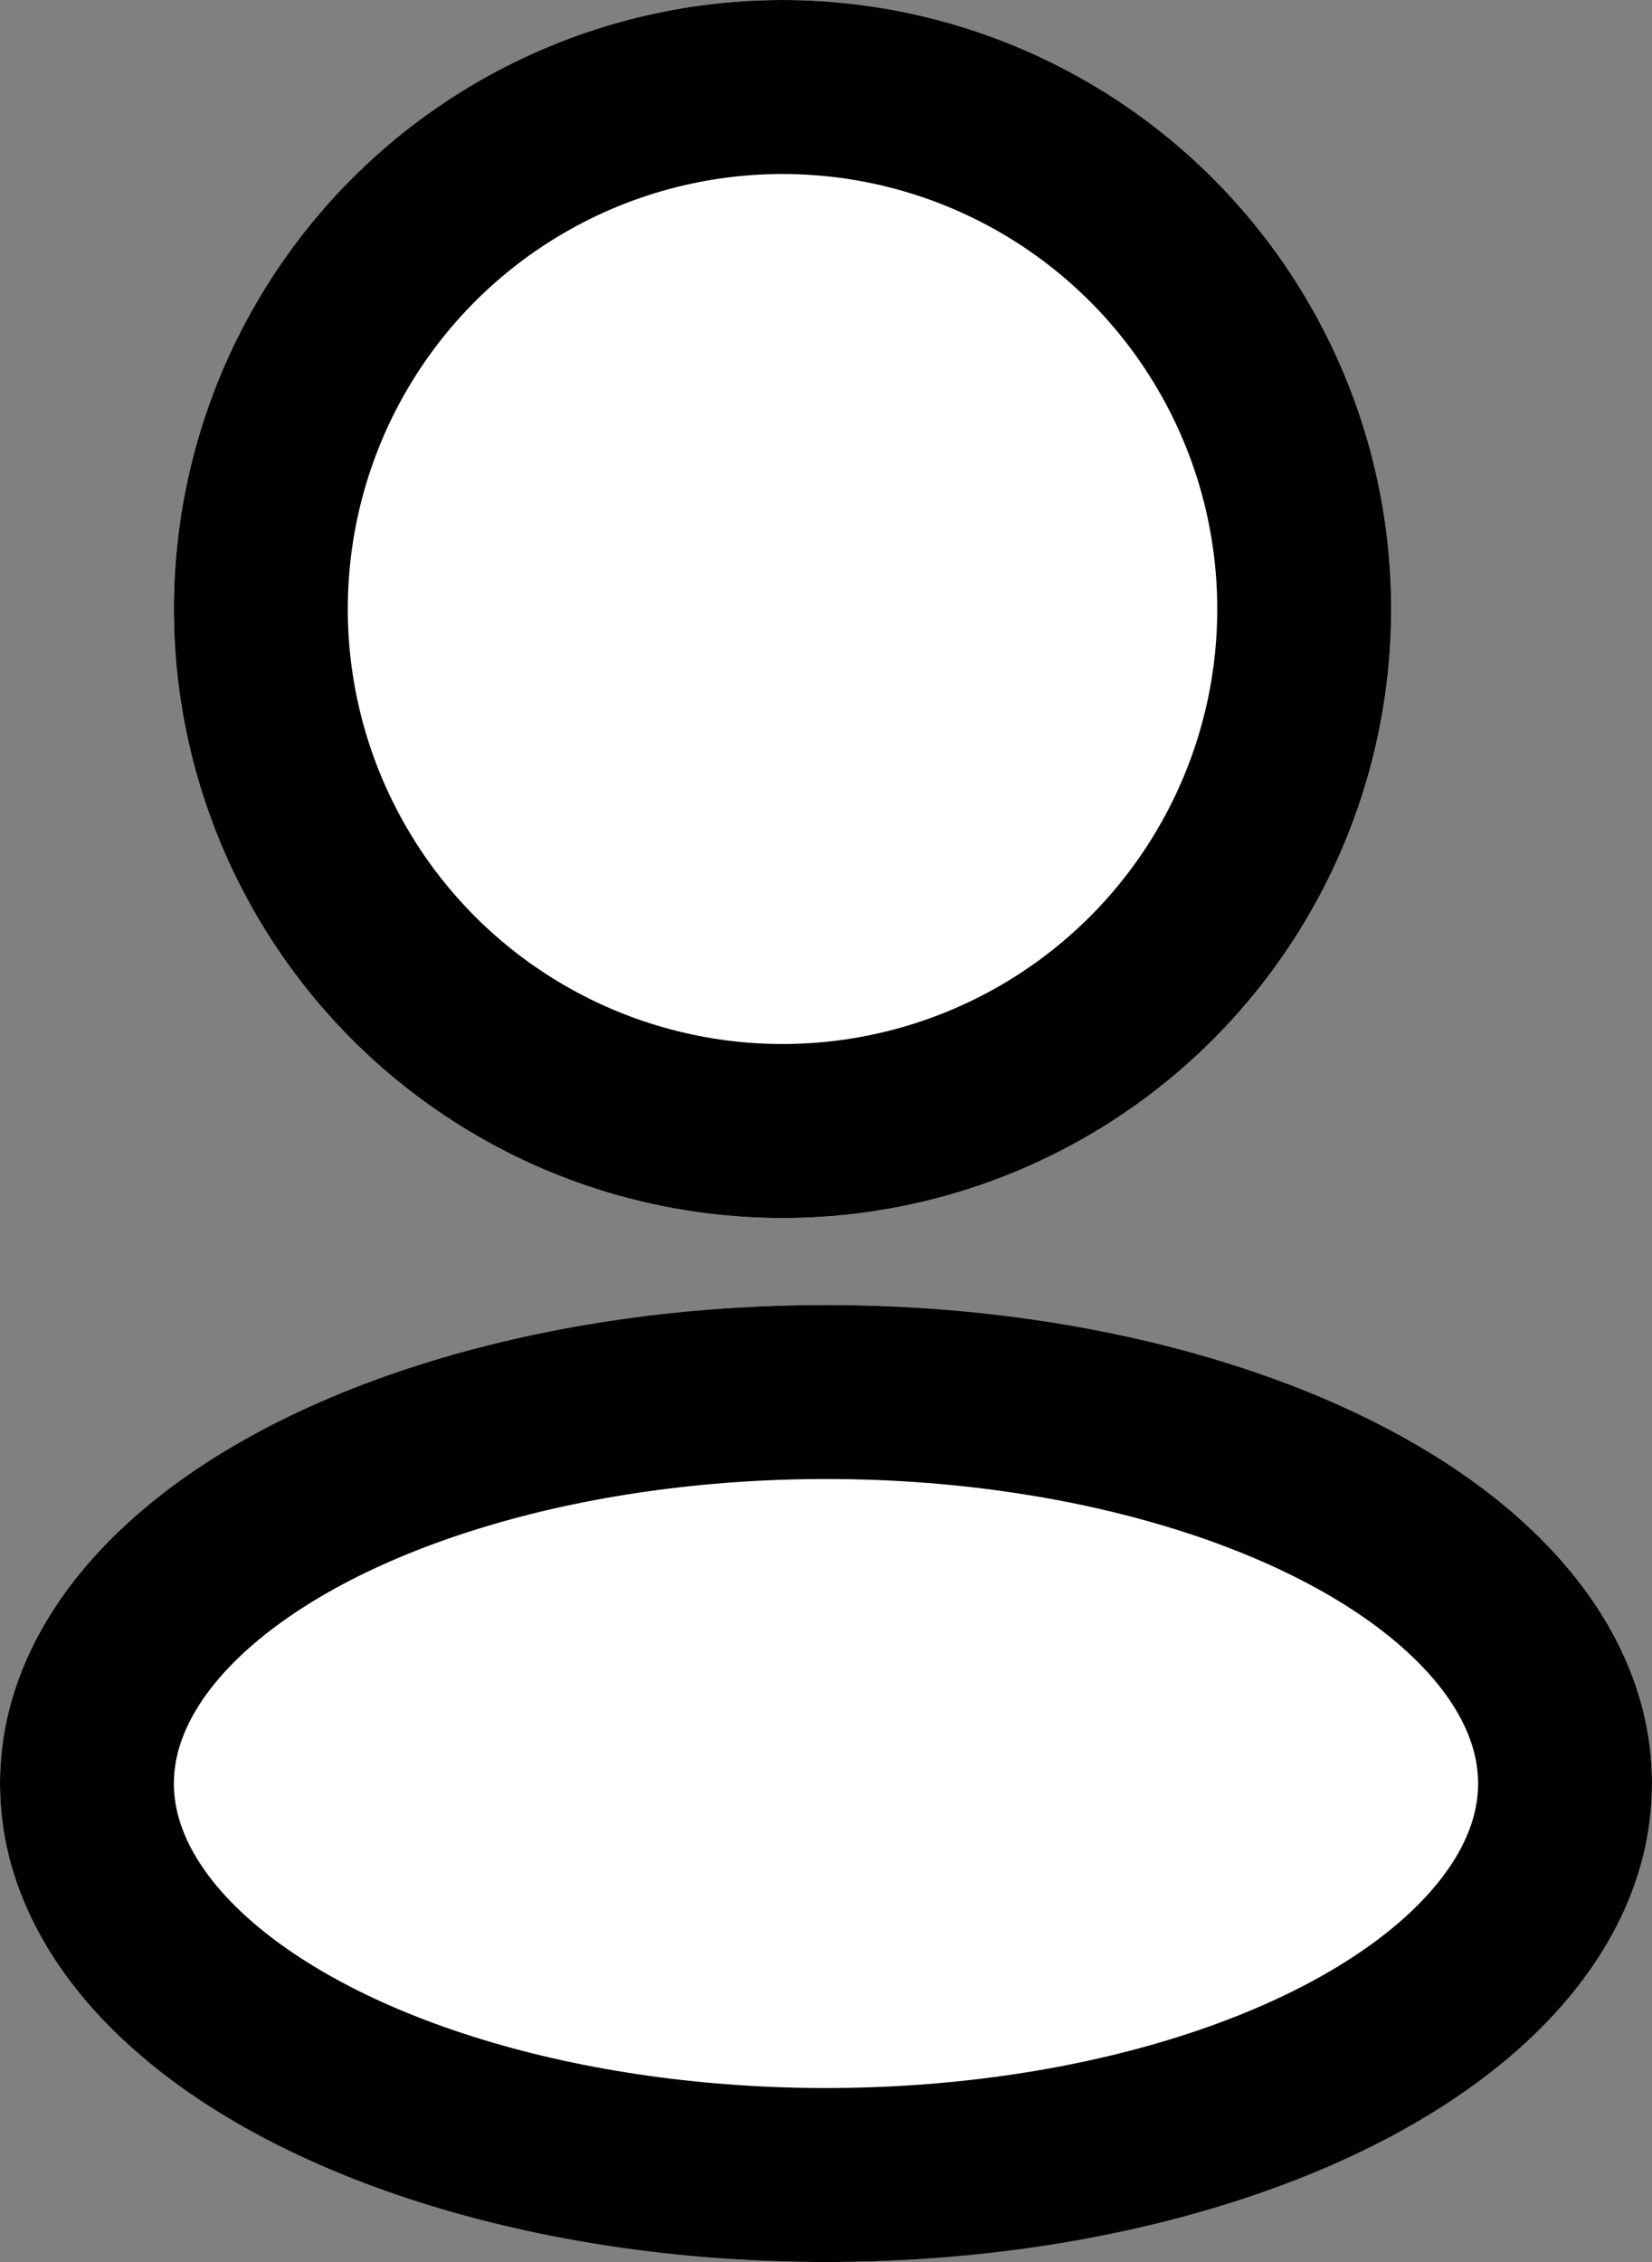 <svg xmlns="http://www.w3.org/2000/svg" width="19" height="26" viewBox="0 0 19 26">
  <rect x="0" y="0" width="19" height="26" fill="#808080" stroke="none"/>
  <g id="Group_157" data-name="Group 157" transform="translate(-26 -452)">
    <g id="Ellipse_43" data-name="Ellipse 43" transform="translate(28 452)" fill="#fff" stroke="#000" stroke-width="2">
      <circle cx="7" cy="7" r="7" stroke="none"/>
      <circle cx="7" cy="7" r="6" fill="none"/>
    </g>
    <g id="Ellipse_44" data-name="Ellipse 44" transform="translate(26 467)" fill="#fff" stroke="#000" stroke-width="2">
      <ellipse cx="9.5" cy="5.5" rx="9.5" ry="5.5" stroke="none"/>
      <ellipse cx="9.5" cy="5.5" rx="8.5" ry="4.5" fill="none"/>
    </g>
  </g>
</svg>
